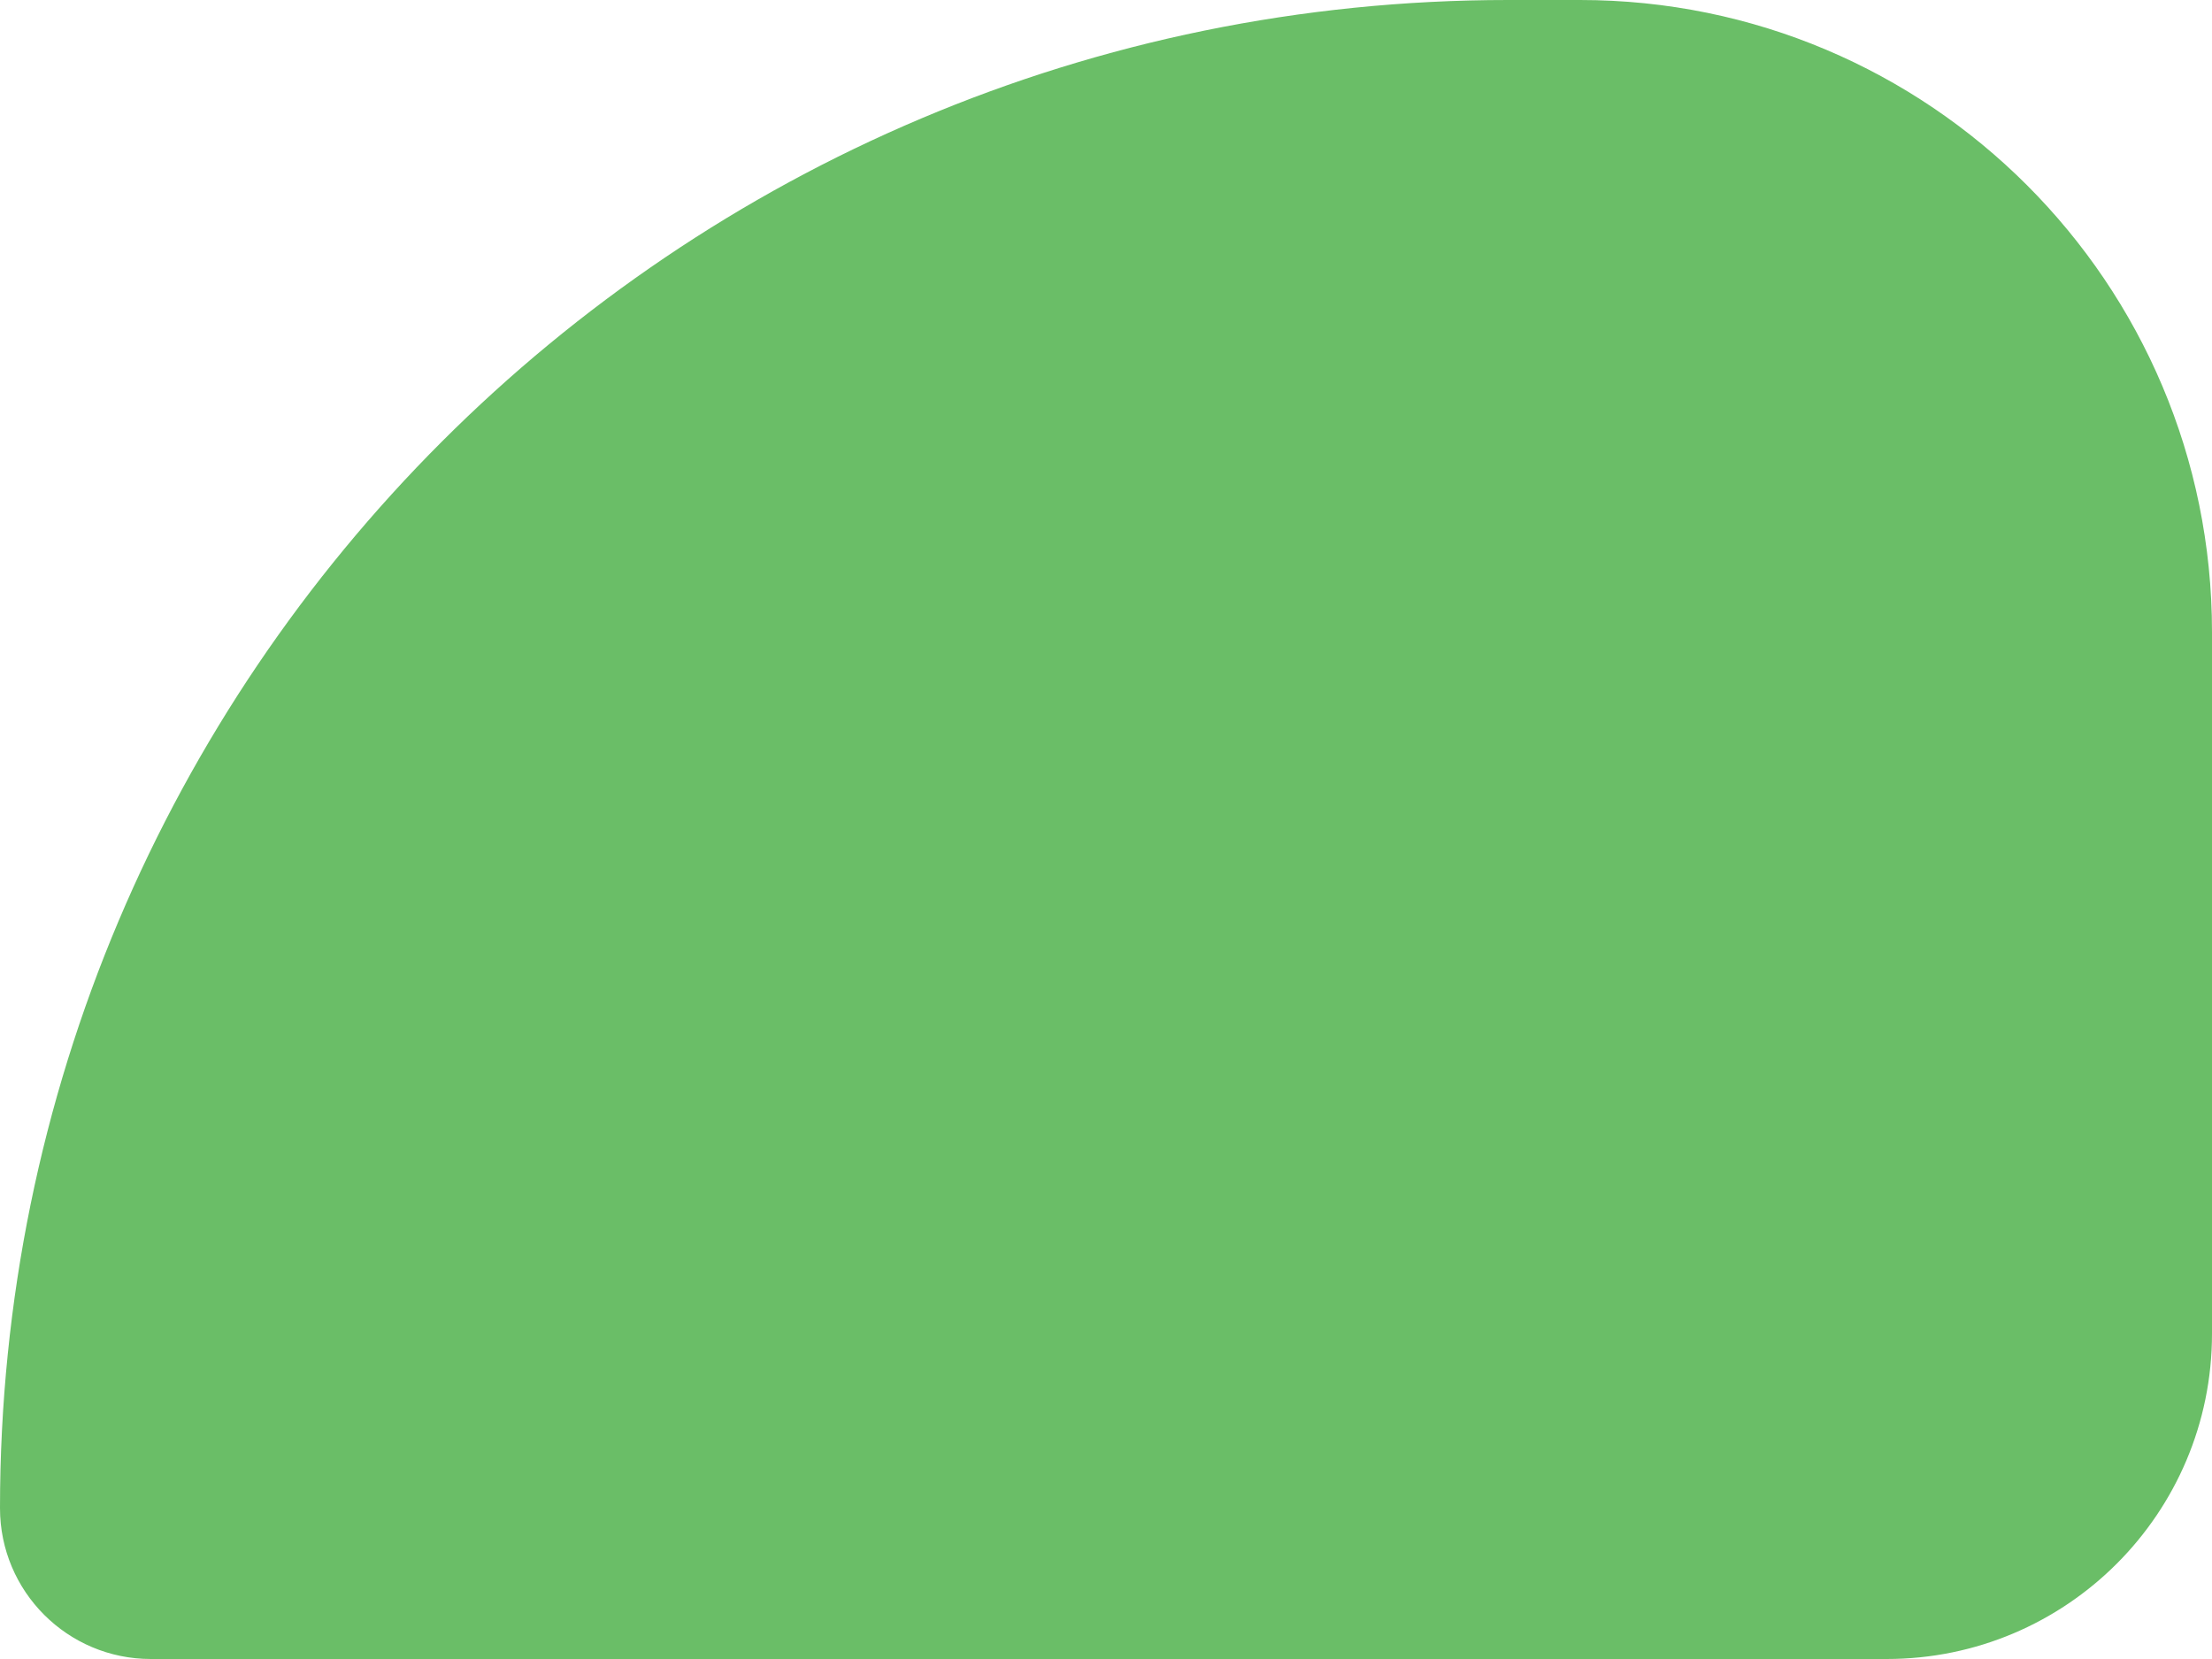 <svg width="340" height="255" viewBox="0 0 340 255" fill="none" xmlns="http://www.w3.org/2000/svg">
<path d="M0 231.818C0 103.789 103.789 0 231.818 0H242.857C296.508 0 340 43.492 340 97.143V205C340 232.614 317.614 255 290 255H23.182C10.379 255 0 244.621 0 231.818Z" fill="#6ABE67"/>
</svg>
